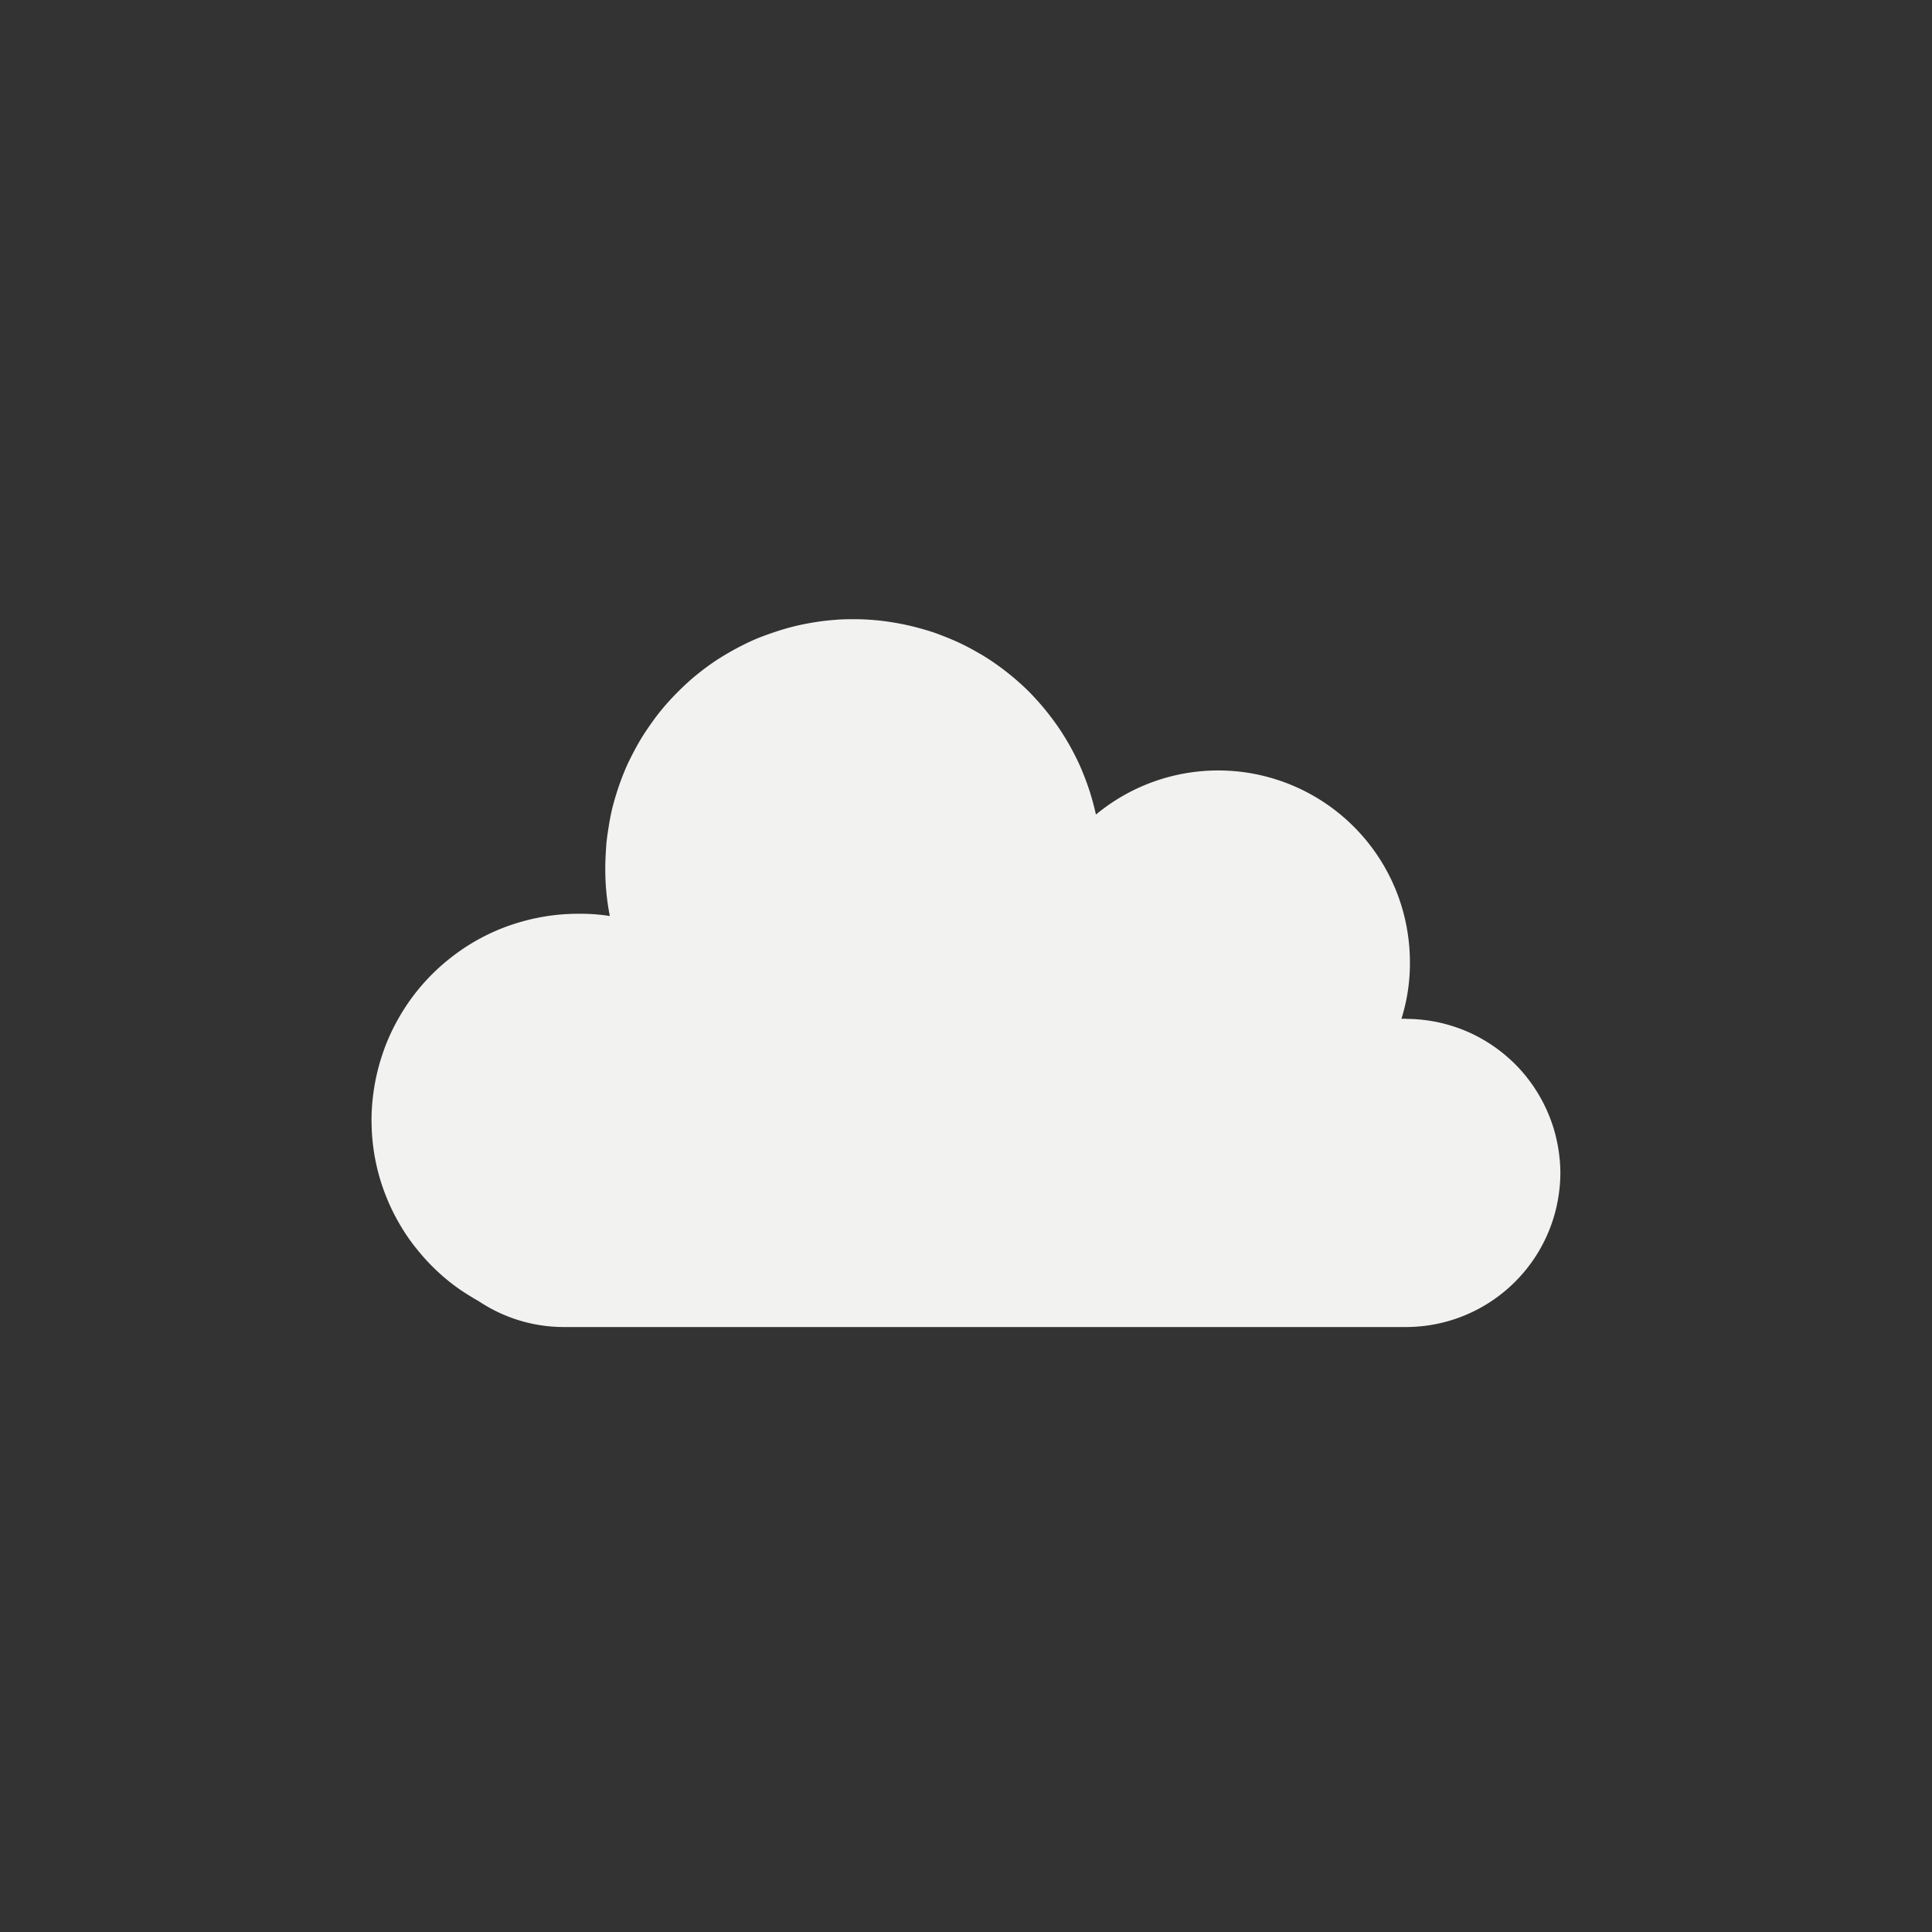 <svg xmlns="http://www.w3.org/2000/svg" width="78" height="78" viewBox="0 0 78 78">
    <rect x="0" y="0" width="78" height="78" fill="#333333" stroke="none"/>
    <defs>
        <clipPath id="a">
            <path data-name="사각형 3451" style="fill:none" d="M0 0h48v28.579H0z"/>
        </clipPath>
    </defs>
    <g data-name="그룹 2770">
        <g data-name="그룹 2769" style="clip-path:url(#a)" transform="translate(15 25)">
            <path data-name="패스 2642" d="M41.774 16.13h-.194a7.441 7.441 0 0 0 .342-2.276 7.666 7.666 0 0 0-.077-1.091A7.7 7.7 0 0 0 40.718 9.7a7.75 7.75 0 0 0-3.242-2.858 7.73 7.73 0 0 0-1.02-.394A7.628 7.628 0 0 0 35.39 6.2a7.809 7.809 0 0 0-1.09-.094 7.762 7.762 0 0 0-2.165.275 7.708 7.708 0 0 0-2 .868 7.769 7.769 0 0 0-.889.637q-.1-.448-.236-.886c-.092-.292-.2-.58-.315-.862s-.25-.559-.394-.83-.3-.533-.467-.789-.347-.5-.538-.743-.392-.47-.6-.692-.433-.432-.665-.633-.471-.39-.719-.569-.5-.346-.769-.5-.534-.3-.811-.429-.566-.245-.853-.353S22.3.408 22 .329s-.6-.142-.9-.192A9.74 9.74 0 0 0 19.277 0c-.306 0-.612.025-.916.058s-.606.082-.906.142-.6.136-.89.225-.582.19-.866.3-.562.242-.834.383-.538.293-.8.457-.508.341-.75.528-.476.386-.7.6-.438.428-.642.656-.4.466-.578.713-.353.5-.512.761-.3.531-.439.806-.255.556-.363.843-.2.577-.285.872-.15.593-.2.9-.1.6-.121.909-.039.611-.038.917a9.747 9.747 0 0 0 .183 1.912 7.613 7.613 0 0 0-1.252-.091q-.345 0-.689.026a8.566 8.566 0 0 0-2.018.416 8.208 8.208 0 0 0-2.416 1.297 8.284 8.284 0 0 0-2.219 2.597 8.025 8.025 0 0 0-.559 1.257 8.468 8.468 0 0 0-.434 2.014c-.021.228-.033.451-.033.681s.007.458.024.687a8.282 8.282 0 0 0 .957 3.282c.11.203.224.4.349.593s.256.381.4.564.287.358.441.527.316.334.484.491.341.306.522.449.365.276.557.4.388.246.589.357a6.188 6.188 0 0 0 3.448 1.047h34.003a6.24 6.24 0 0 0 2.376-.477c.189-.079.371-.165.552-.262a6.031 6.031 0 0 0 .523-.314 6.218 6.218 0 0 0 1.353-1.226 6.214 6.214 0 0 0 1.385-3.332 5.652 5.652 0 0 0 0-1.219 6.432 6.432 0 0 0-.239-1.192 6.324 6.324 0 0 0-1.146-2.14c-.129-.157-.266-.309-.41-.453s-.3-.28-.452-.409a6.377 6.377 0 0 0-1.014-.679 6.145 6.145 0 0 0-1.127-.467 6.03 6.03 0 0 0-.592-.149 6.212 6.212 0 0 0-1.209-.122" style="fill:#f2f2f1"/>
        </g>
    </g>
</svg>
